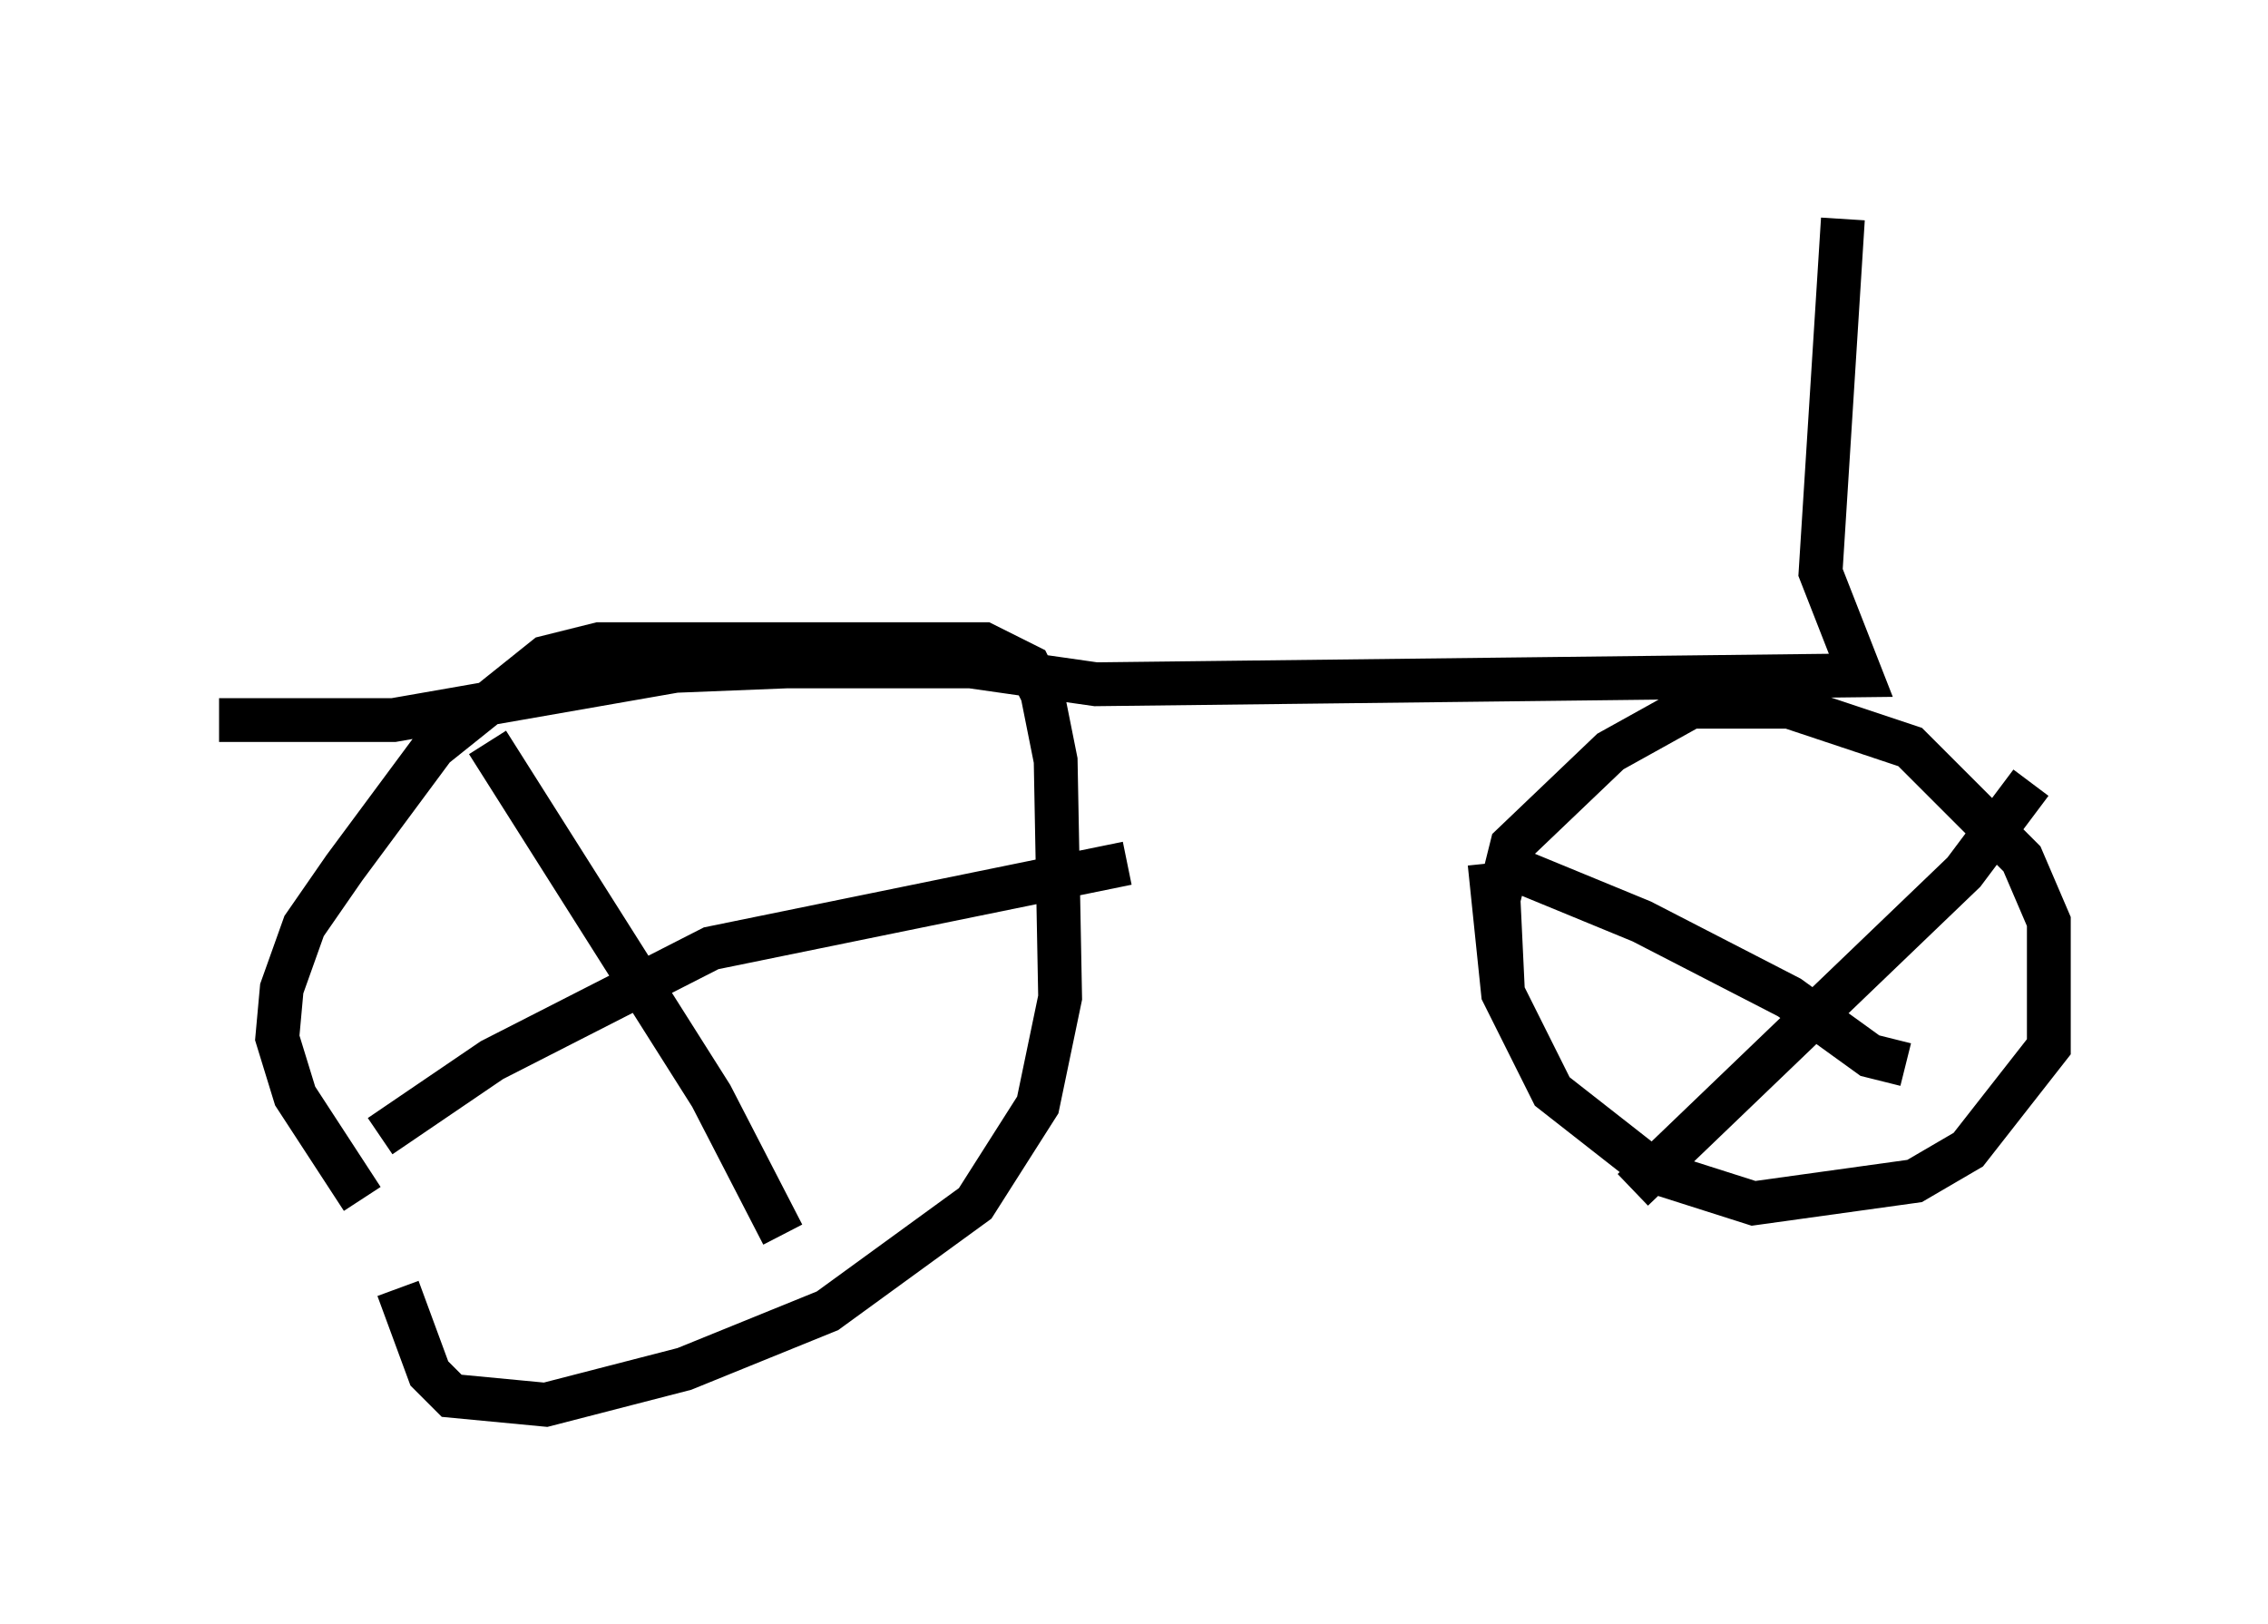 <?xml version="1.0" encoding="utf-8" ?>
<svg baseProfile="full" height="37.052" version="1.1" width="51.753" xmlns="http://www.w3.org/2000/svg" xmlns:ev="http://www.w3.org/2001/xml-events" xmlns:xlink="http://www.w3.org/1999/xlink"><defs /><rect fill="white" height="37.052" width="51.753" x="0" y="0" /><path d="M11.533, 29.704 m-3.267, -2.348 l-1.531, -2.348 -0.408, -1.327 l0.102, -1.123 0.51, -1.429 l0.919, -1.327 2.042, -2.756 l2.552, -2.042 1.225, -0.306 l8.779, 0.0 1.021, 0.51 l0.306, 0.613 0.306, 1.531 l0.102, 5.41 -0.51, 2.45 l-1.429, 2.246 -3.369, 2.45 l-3.267, 1.327 -3.165, 0.817 l-2.144, -0.204 -0.51, -0.51 l-0.715, -1.94 m25.215, -6.738 l-0.102, -2.144 0.306, -1.225 l2.246, -2.144 1.838, -1.021 l2.246, 0.0 2.756, 0.919 l2.552, 2.552 0.613, 1.429 l0.0, 2.858 -1.838, 2.348 l-1.225, 0.715 -3.675, 0.51 l-2.246, -0.715 -2.348, -1.838 l-1.123, -2.246 -0.306, -2.96 m0.0, -0.102 l3.471, 1.429 3.369, 1.735 l1.838, 1.327 0.817, 0.204 m-6.227, 2.858 l7.554, -7.248 1.531, -2.042 m-35.219, -0.919 l5.104, 8.065 1.633, 3.165 m-9.188, -2.246 l0.0, 0.0 m0.0, 0.0 l2.552, -1.735 5.002, -2.552 l9.494, -1.94 m-20.723, -3.267 l3.981, 0.0 6.431, -1.123 l2.552, -0.102 4.185, 0.0 l2.858, 0.408 17.456, -0.204 l-0.919, -2.348 0.51, -8.065 " fill="none" stroke="black" stroke-width="1" /></svg>